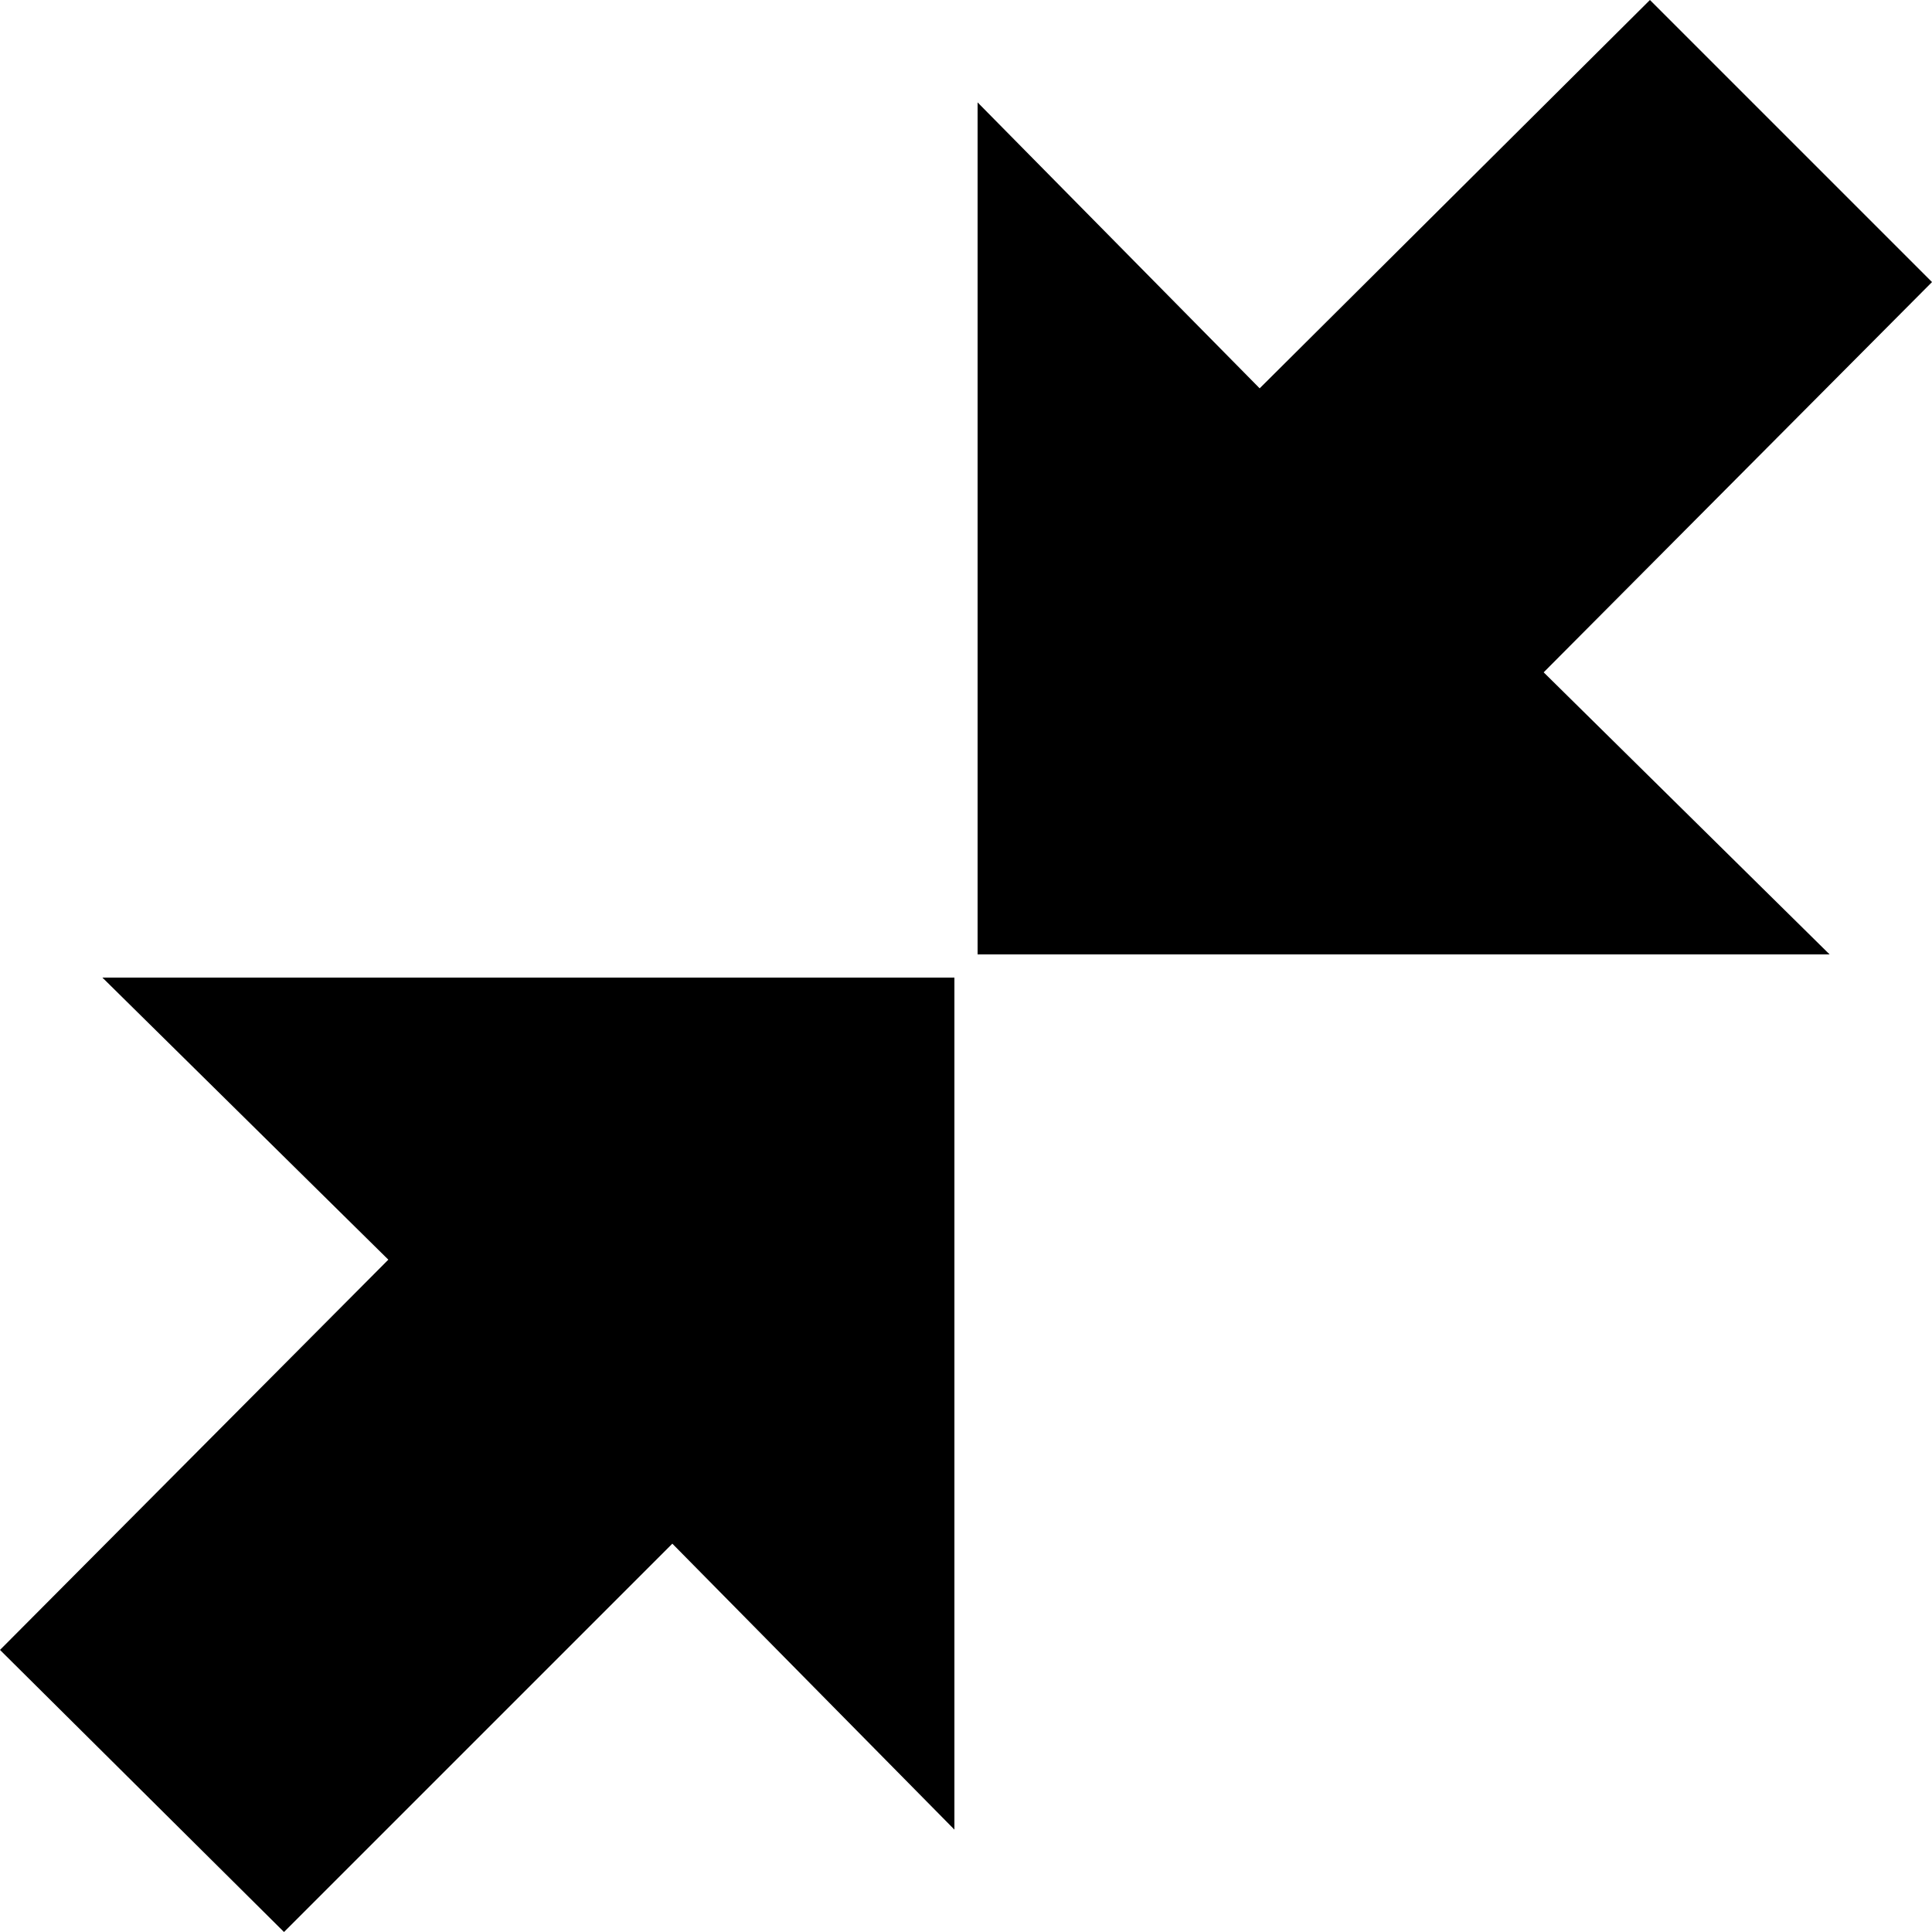 <svg xmlns="http://www.w3.org/2000/svg" xmlns:xlink="http://www.w3.org/1999/xlink" width="32" height="32" version="1.1" viewBox="0 0 32 32"><path fill="#000" d="M0 27.328l6.432-6.464-4.736-4.672h14.112v14.112l-4.672-4.736-6.432 6.432zM16.192 15.808v-14.112l4.672 4.736 6.464-6.432 4.672 4.672-6.432 6.464 4.736 4.672h-14.112z"/></svg>
